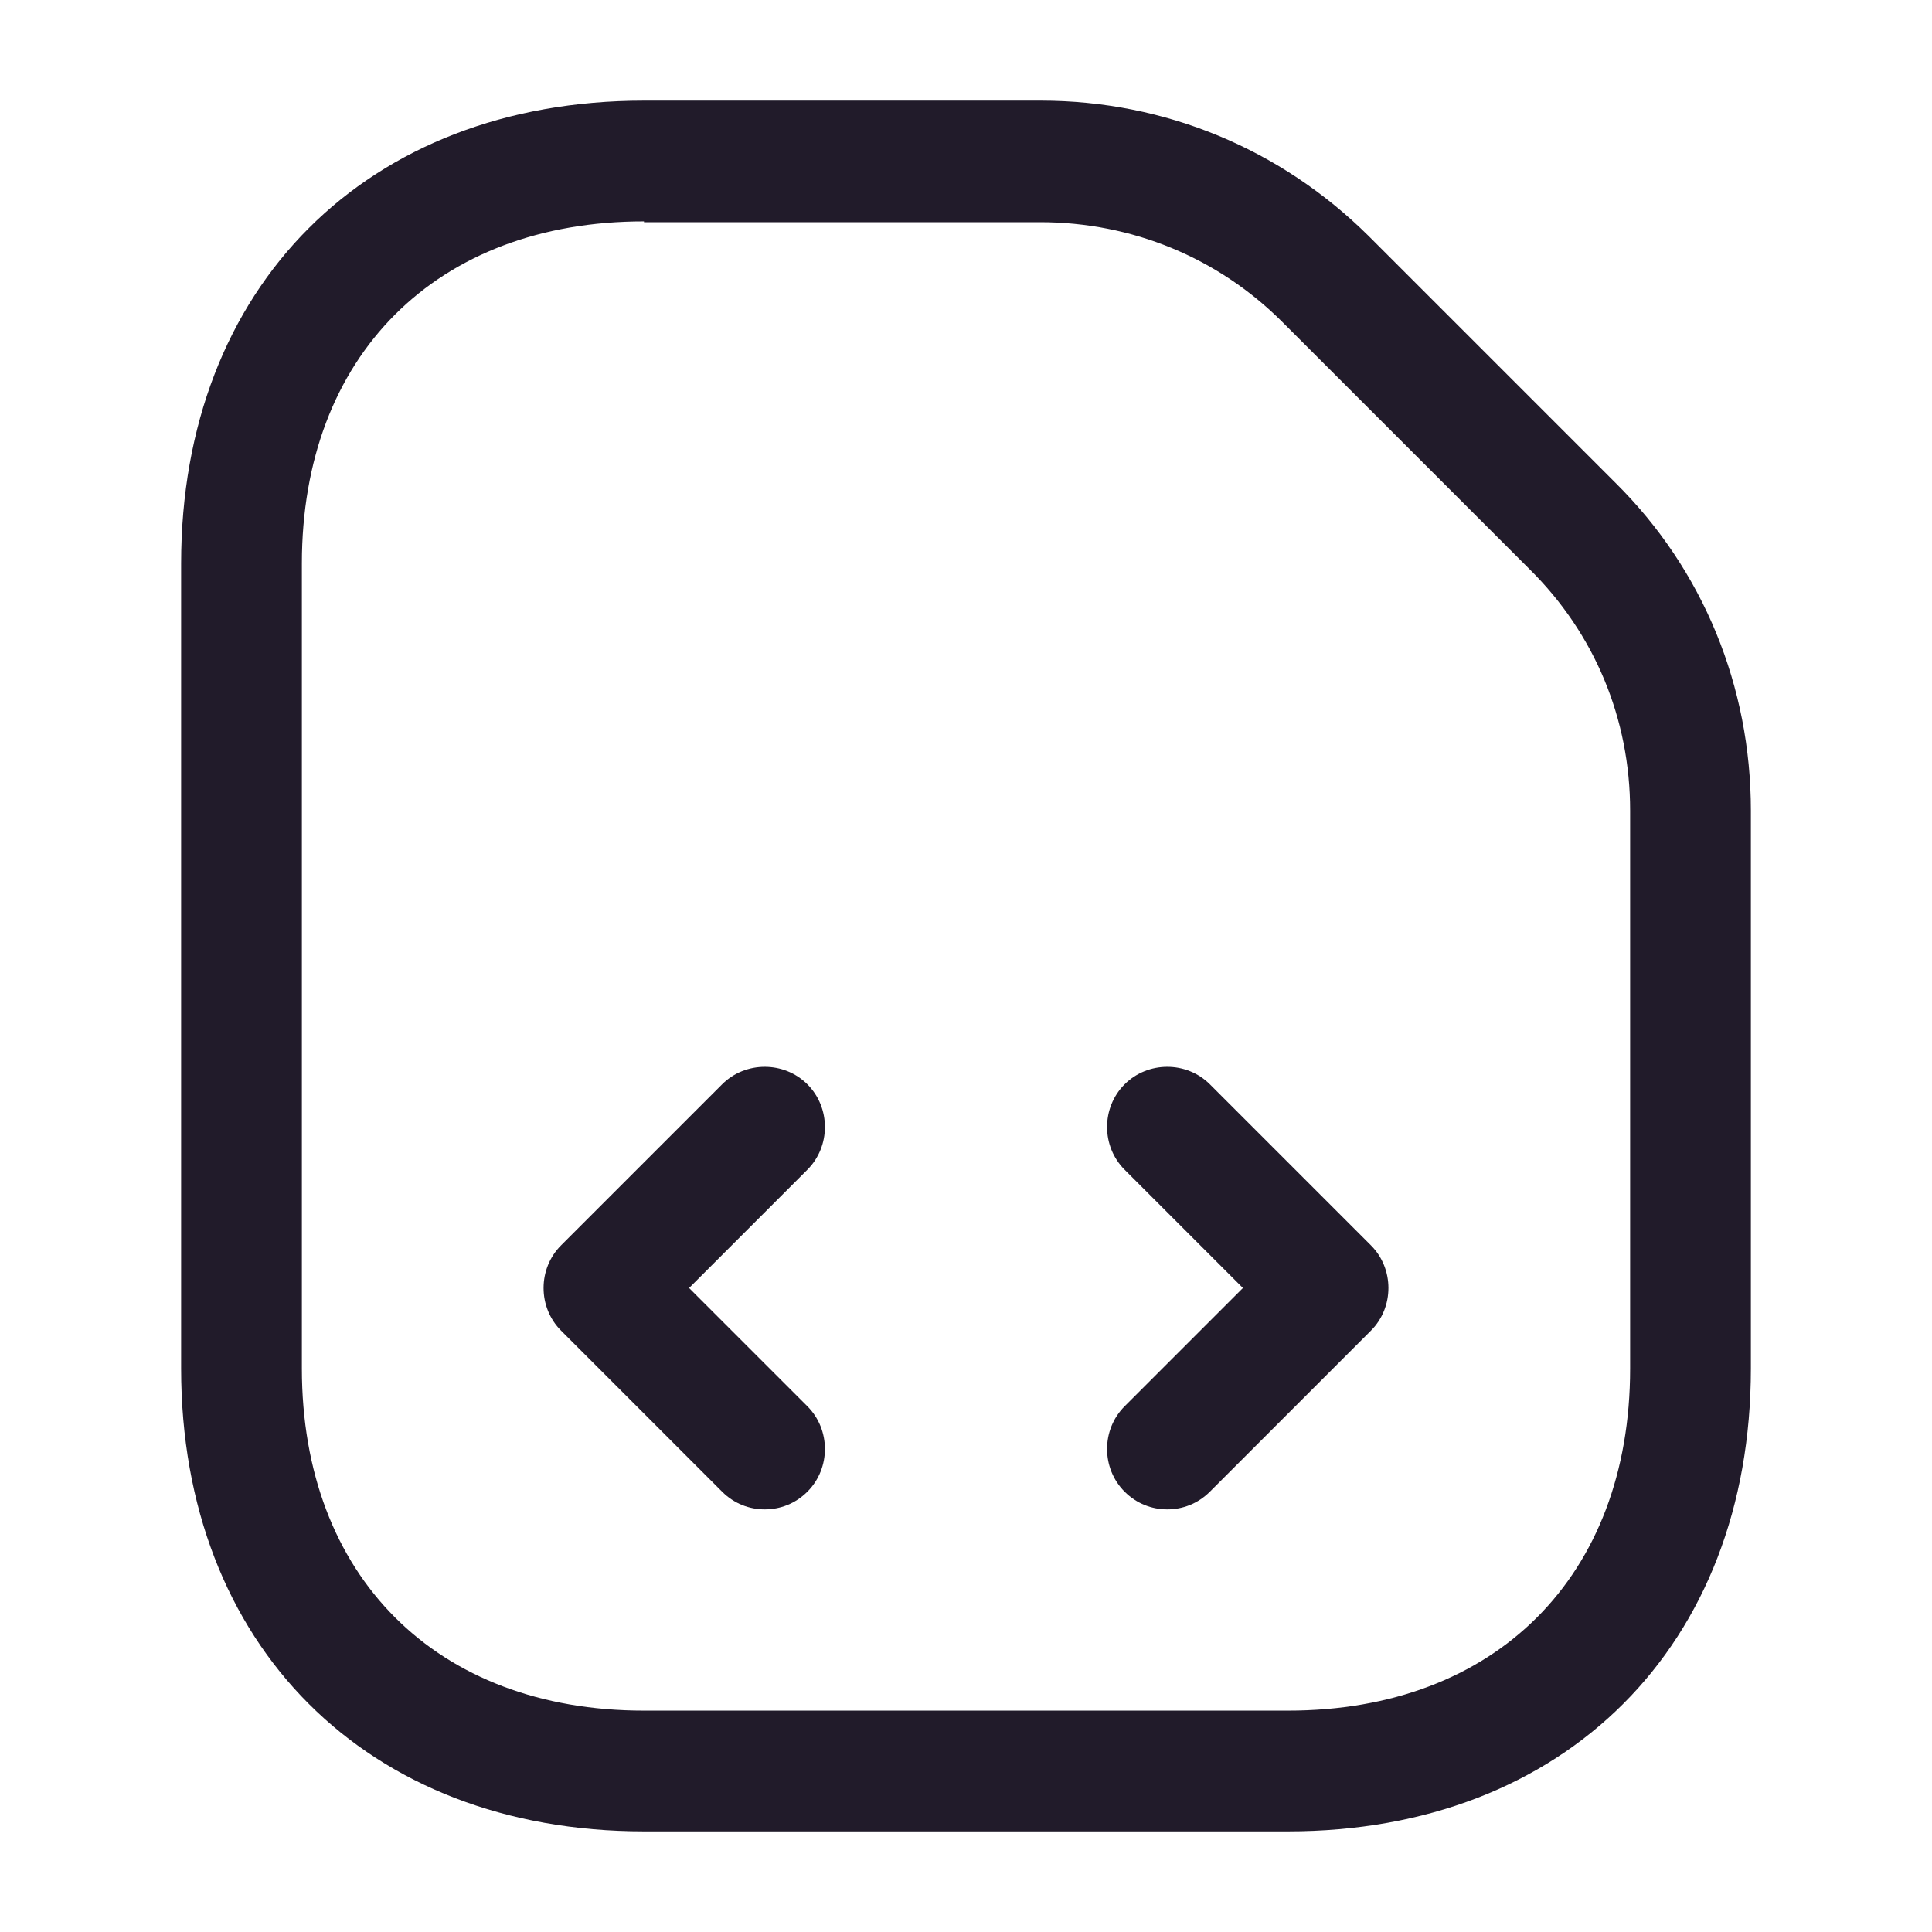 <svg width="24" height="24" viewBox="0 0 24 24" fill="none" xmlns="http://www.w3.org/2000/svg">
<path d="M16 22.75H8C4.56 22.75 2.25 20.44 2.25 17V7C2.25 3.56 4.56 1.25 8 1.25H12.93C14.47 1.25 15.91 1.85 17 2.93L20.07 6C21.16 7.08 21.75 8.53 21.75 10.07V17C21.75 20.44 19.44 22.75 16 22.75ZM8 2.75C5.42 2.75 3.75 4.42 3.75 7V17C3.75 19.58 5.42 21.25 8 21.25H16C18.58 21.25 20.25 19.58 20.25 17V10.07C20.25 8.93 19.81 7.87 19 7.07L15.93 4C15.13 3.2 14.06 2.76 12.92 2.76H8V2.75Z" fill="#211B2A"/>
<path d="M9.5 18.75C9.31 18.75 9.12 18.68 8.97 18.53L6.97 16.53C6.68 16.24 6.68 15.76 6.97 15.47L8.97 13.47C9.26 13.18 9.74 13.18 10.03 13.47C10.32 13.76 10.32 14.24 10.03 14.53L8.56 16L10.03 17.47C10.32 17.76 10.32 18.24 10.03 18.53C9.88 18.68 9.69 18.75 9.5 18.75Z" fill="#211B2A"/>
<path d="M14.5 18.75C14.31 18.75 14.12 18.68 13.97 18.53C13.68 18.24 13.68 17.76 13.97 17.47L15.44 16L13.97 14.53C13.68 14.24 13.68 13.76 13.97 13.47C14.26 13.18 14.74 13.18 15.03 13.47L17.03 15.47C17.32 15.76 17.32 16.24 17.03 16.53L15.03 18.53C14.88 18.68 14.69 18.75 14.5 18.75Z" fill="#211B2A"/>
</svg>
